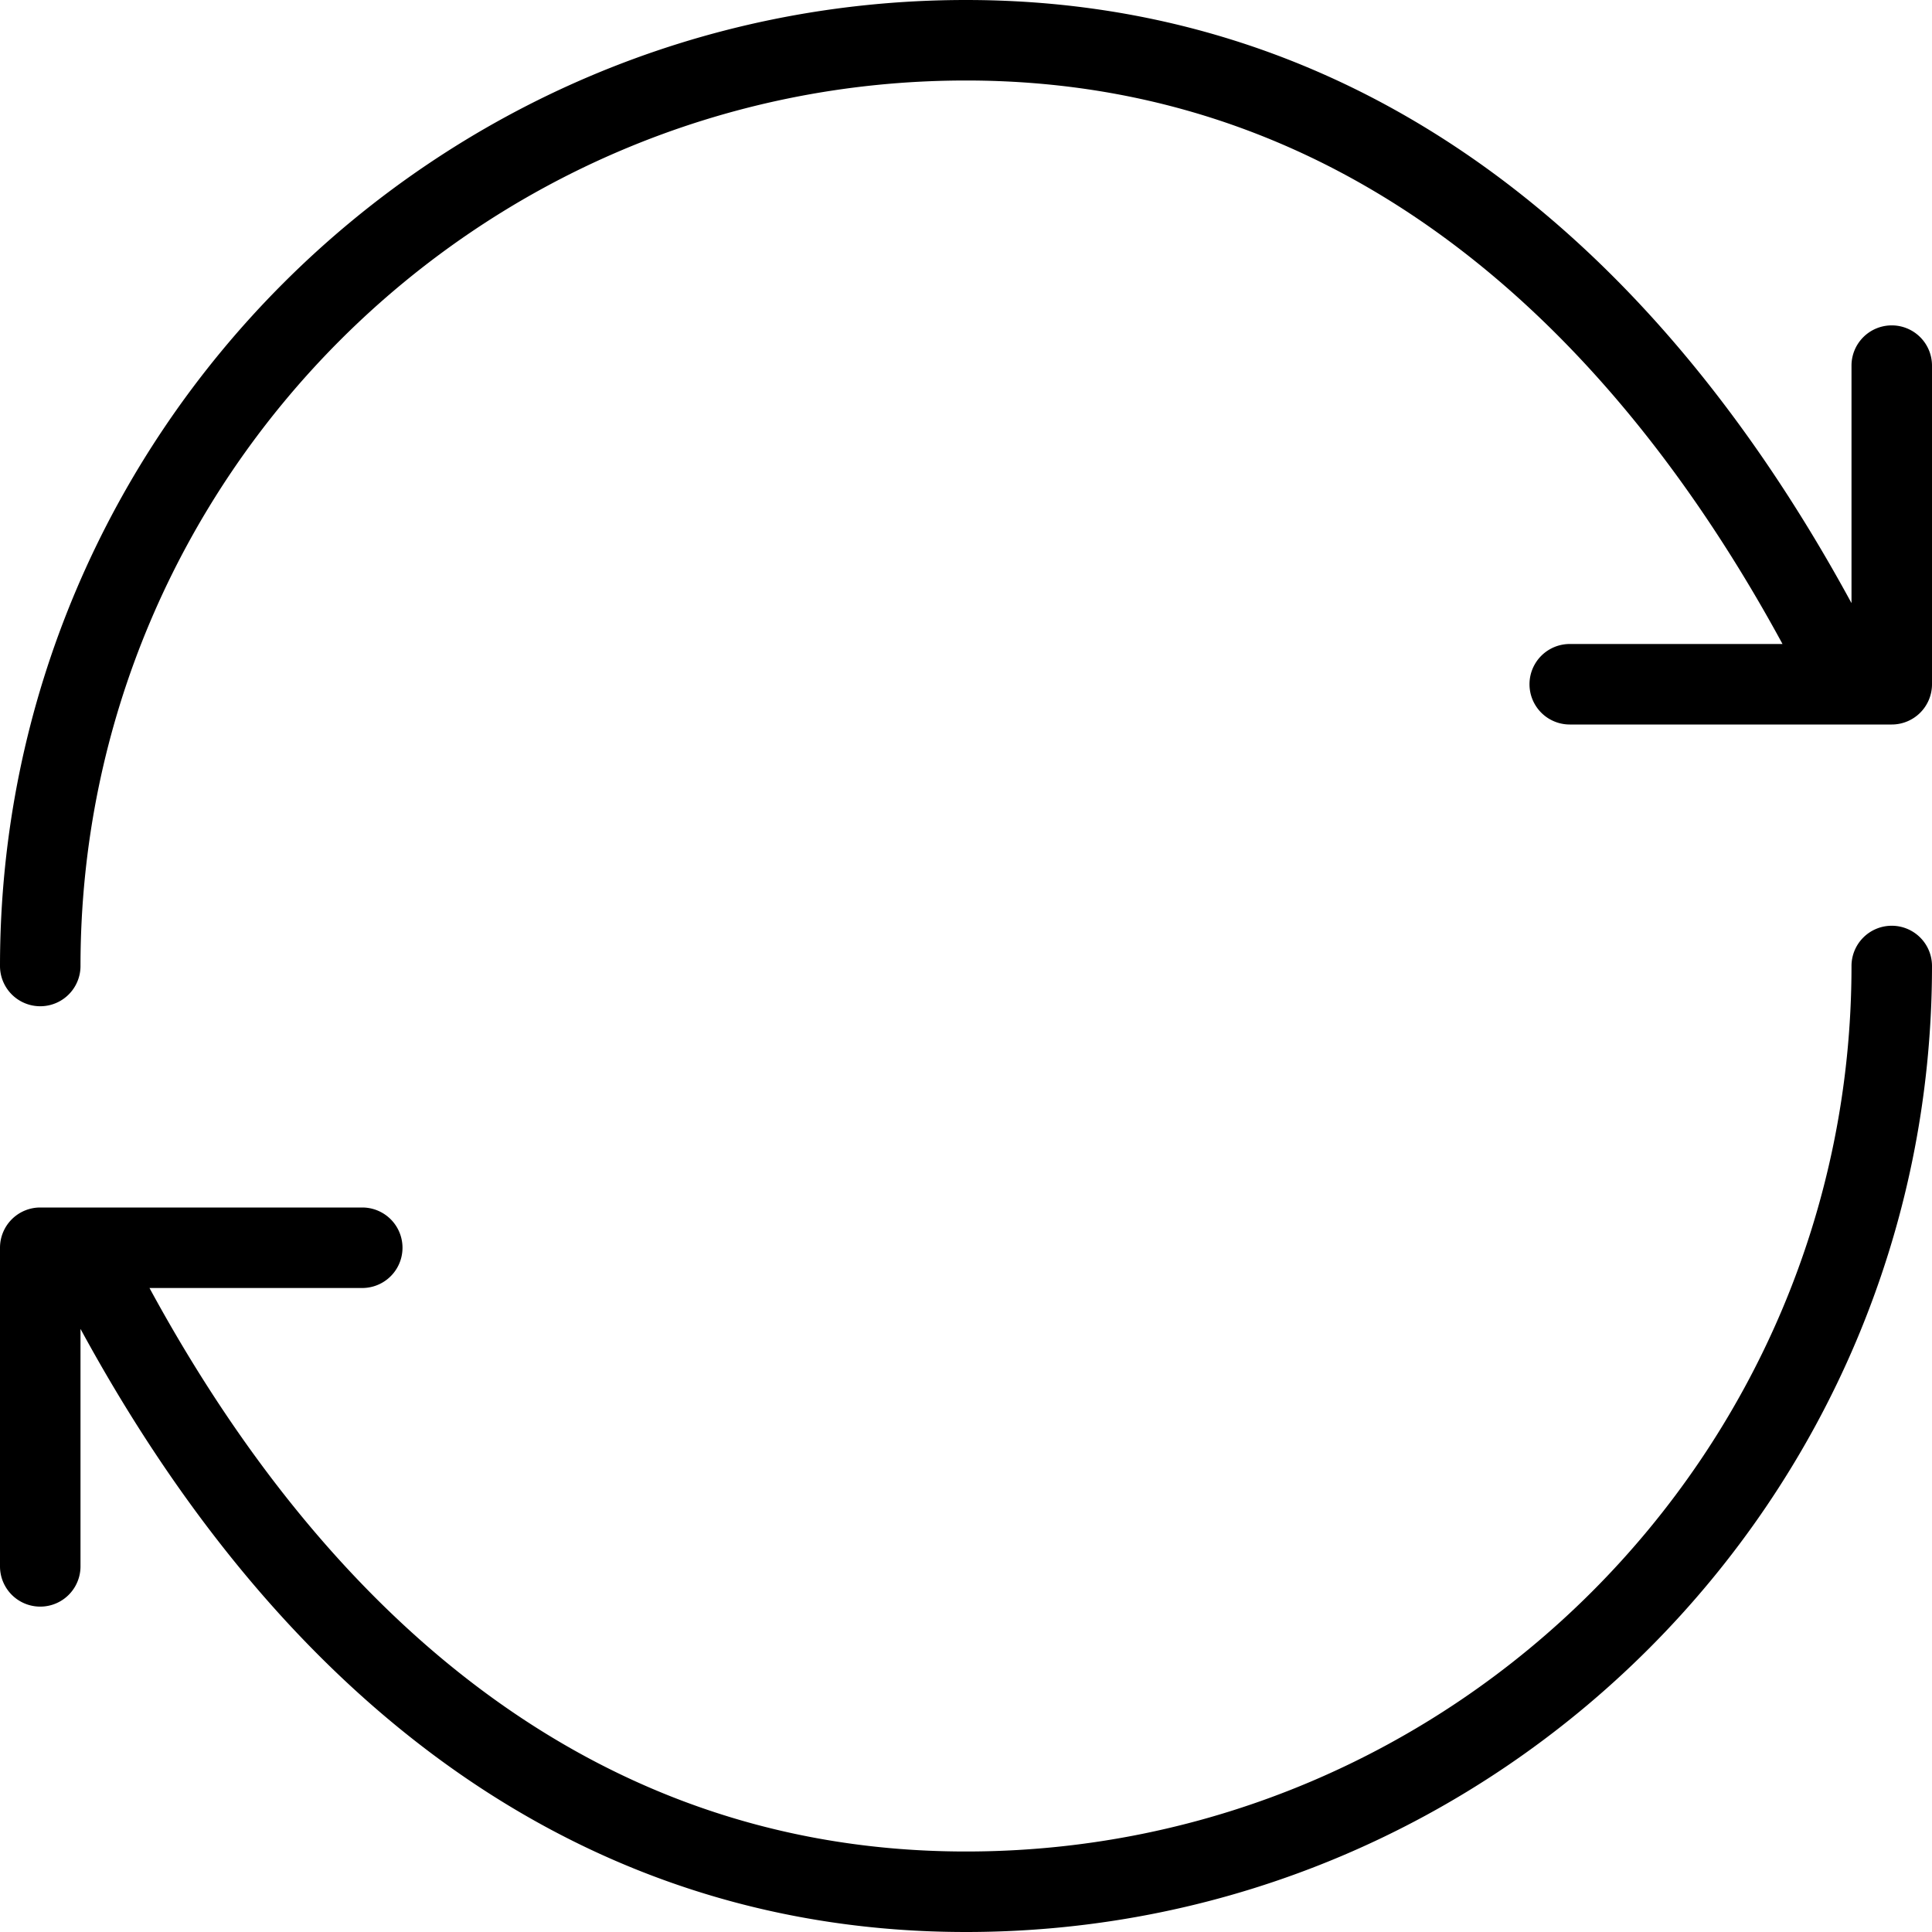 <svg xmlns="http://www.w3.org/2000/svg" viewBox="0 0 24 24"><path d="M23.5 11.5a.5.5 0 0 0-.5.5c0 6.065-4.935 11-11 11-5.165 0-8.329-3.658-10.143-7H4.5a.5.5 0 0 0 0-1h-4a.5.5 0 0 0-.5.5v3.958a.5.5 0 0 0 1 0v-2.95C3.665 21.41 7.452 24 12 24c6.617 0 12-5.383 12-12a.5.5 0 0 0-.5-.5zm0-7.458a.5.5 0 0 0-.5.5v2.95C20.335 2.589 16.548 0 12 0 5.383 0 0 5.383 0 12a.5.5 0 0 0 1 0C1 5.935 5.935 1 12 1c5.165 0 8.329 3.658 10.143 7H19.5a.5.5 0 0 0 0 1h4a.5.5 0 0 0 .5-.5V4.542a.5.5 0 0 0-.5-.5z"/></svg>